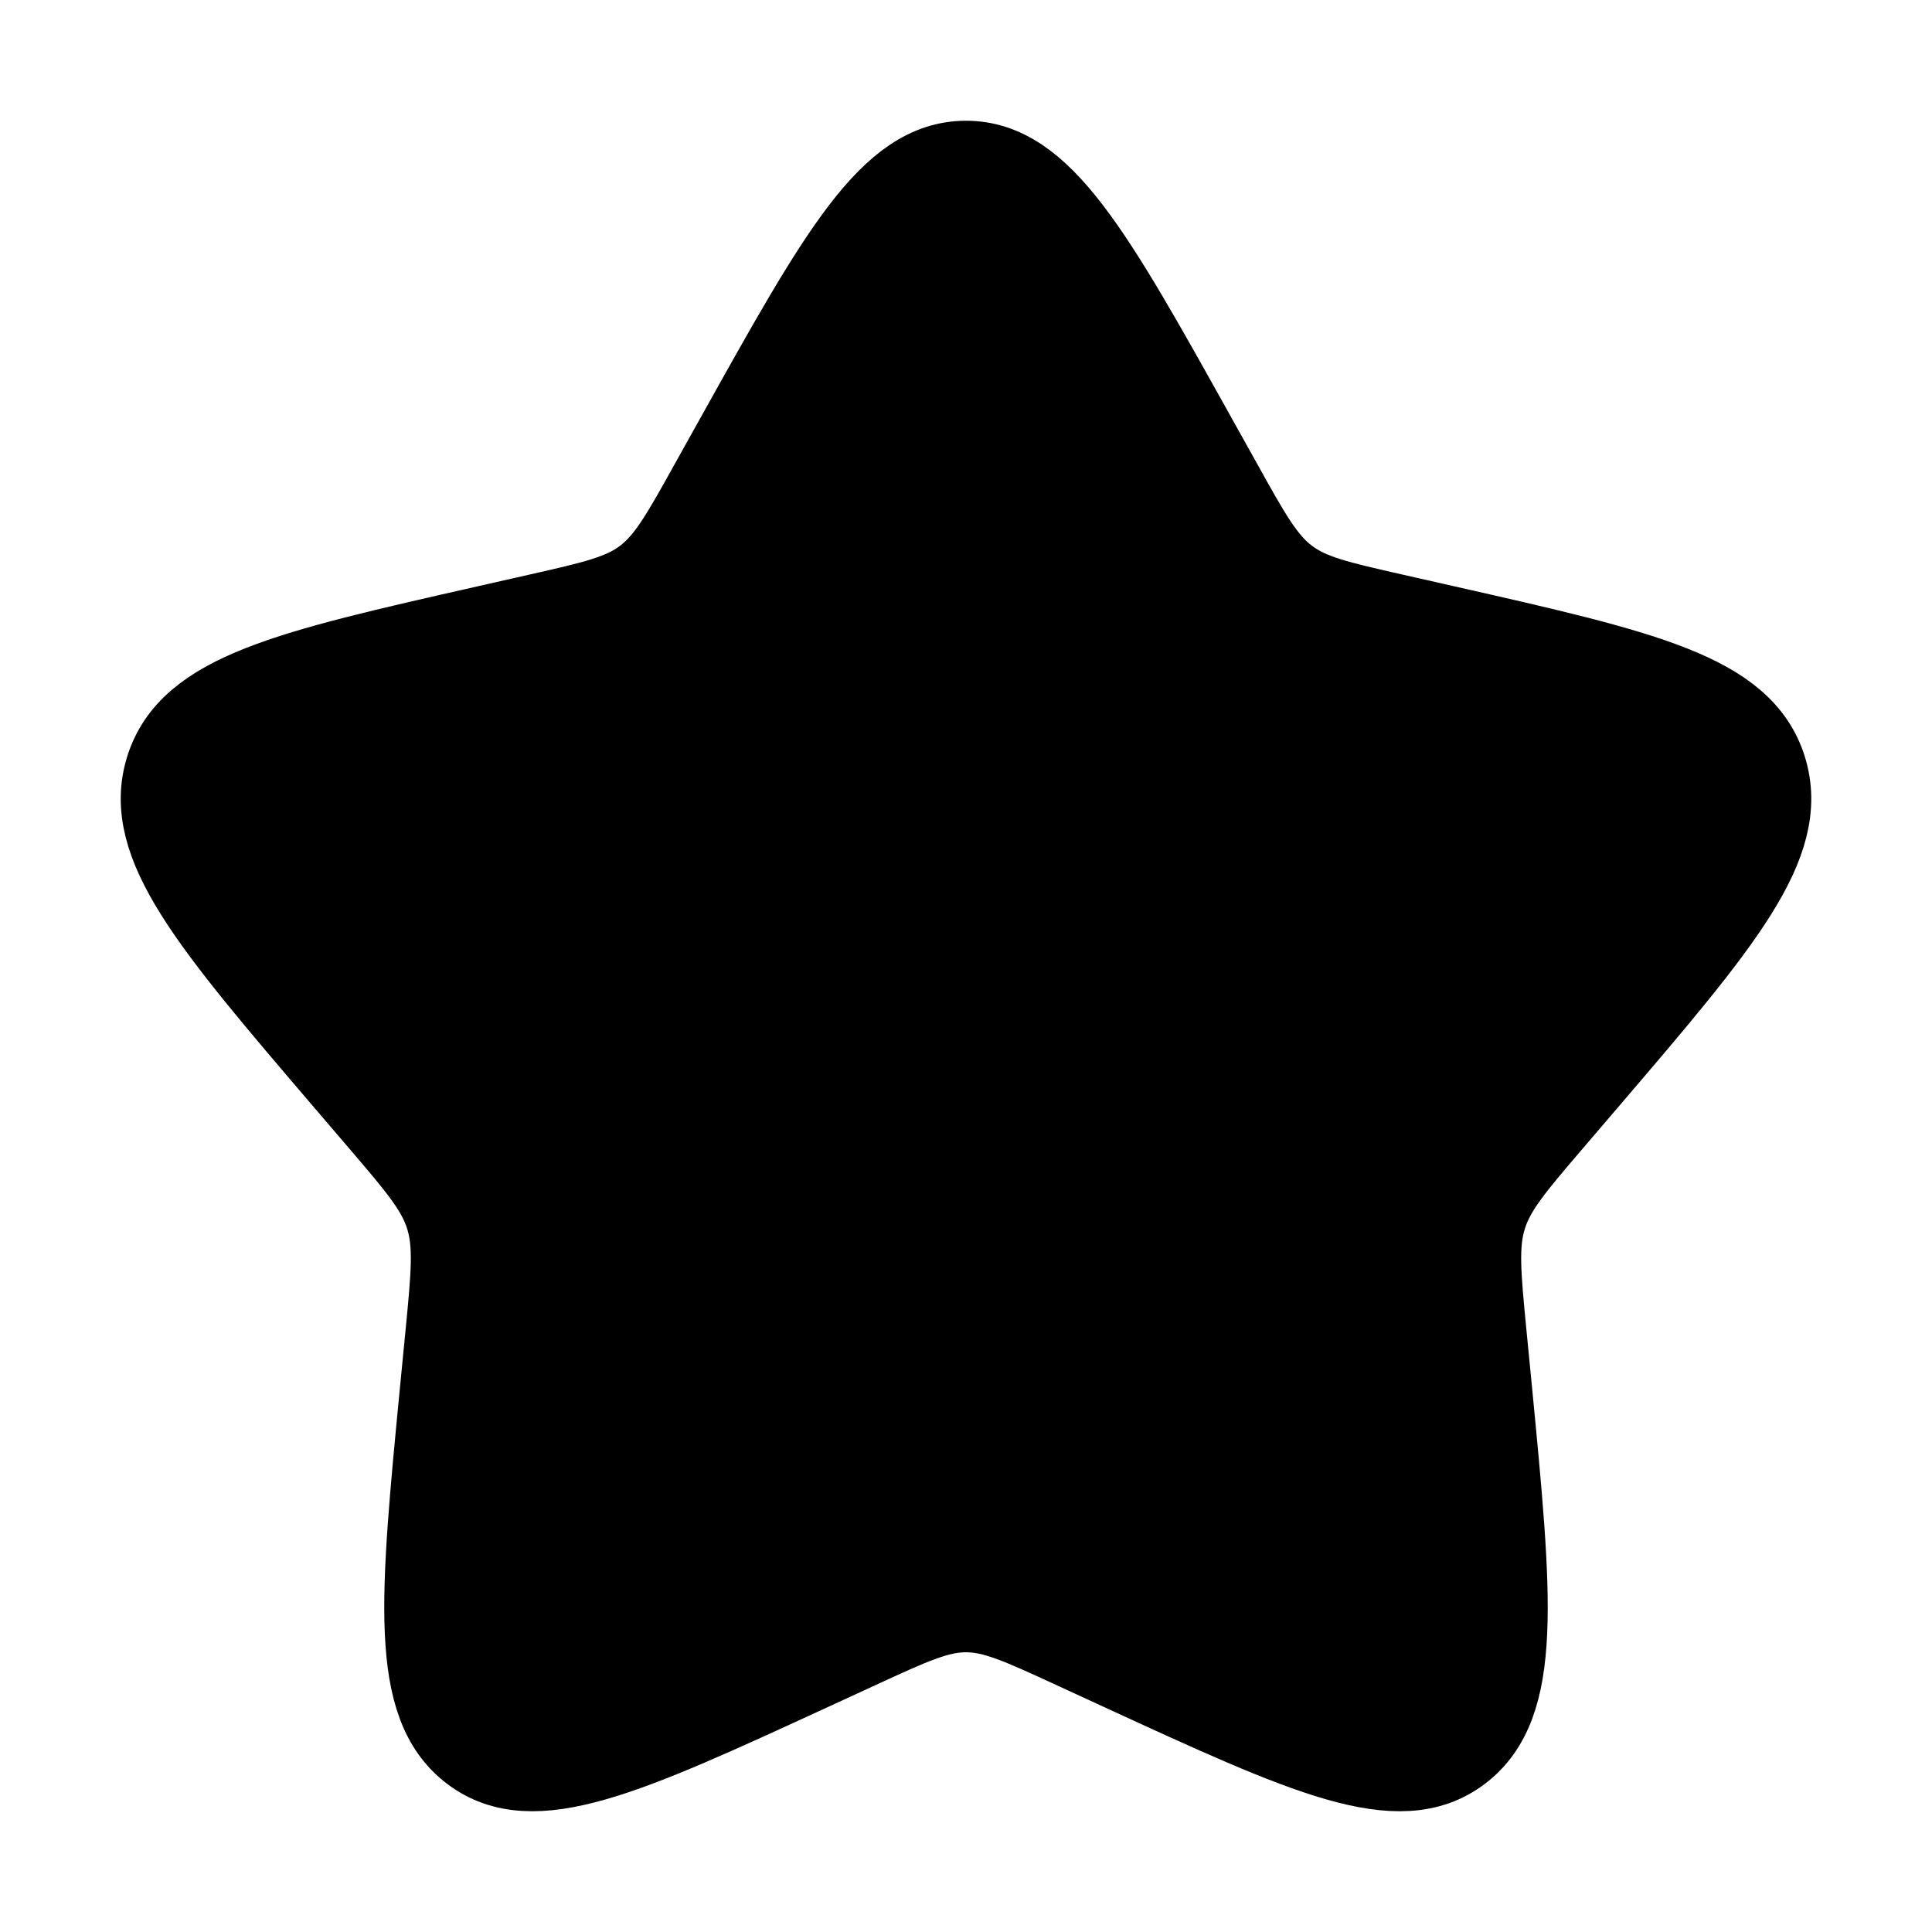 <?xml version="1.0" encoding="utf-8"?>
  <!-- Uploaded to: SVG Repo, www.svgrepo.com, Generator: SVG Repo Mixer Tools -->
<svg width="800px" height="800px" viewBox="0 0 24 24" stroke="currentColor" xmlns="http://www.w3.org/2000/svg">
<path d="M9.153 5.408C10.42 3.136 11.053 2 12 2C12.947 2 13.58 3.136 14.847 5.408L15.175 5.996C15.534 6.642 15.714 6.965 15.995 7.178C16.276 7.391 16.625 7.47 17.324 7.628L17.96 7.772C20.42 8.329 21.65 8.607 21.943 9.548C22.235 10.489 21.397 11.469 19.72 13.43L19.286 13.937C18.81 14.494 18.571 14.773 18.464 15.118C18.357 15.462 18.393 15.834 18.465 16.578L18.531 17.254C18.784 19.871 18.911 21.179 18.145 21.76C17.379 22.342 16.227 21.811 13.924 20.751L13.329 20.477C12.674 20.175 12.347 20.025 12 20.025C11.653 20.025 11.326 20.175 10.671 20.477L10.076 20.751C7.773 21.811 6.621 22.342 5.855 21.76C5.089 21.179 5.216 19.871 5.469 17.254L5.535 16.578C5.607 15.834 5.643 15.462 5.536 15.118C5.429 14.773 5.19 14.494 4.714 13.937L4.28 13.43C2.603 11.469 1.765 10.489 2.057 9.548C2.35 8.607 3.58 8.329 6.04 7.772L6.676 7.628C7.375 7.47 7.724 7.391 8.005 7.178C8.286 6.965 8.466 6.642 8.825 5.996L9.153 5.408Z" fill="currentColor"/>
</svg>

<!-- <svg viewBox="0 0 24 24" fill="none" xmlns="http://www.w3.org/2000/svg" stroke="#f50000"><g id="SVGRepo_bgCarrier" stroke-width="0"></g><g id="SVGRepo_tracerCarrier" stroke-linecap="round" stroke-linejoin="round"></g><g id="SVGRepo_iconCarrier"> <path d="M9.15316 5.40838C10.4198 3.13613 11.0531 2 12 2C12.9469 2 13.5802 3.13612 14.8468 5.40837L15.1745 5.99623C15.5345 6.64193 15.7144 6.96479 15.9951 7.17781C16.2757 7.39083 16.6251 7.4699 17.3241 7.62805L17.9605 7.77203C20.4201 8.32856 21.65 8.60682 21.9426 9.54773C22.2352 10.4886 21.3968 11.4691 19.7199 13.4299L19.2861 13.9372C18.8096 14.4944 18.5713 14.773 18.4641 15.1177C18.357 15.4624 18.393 15.8341 18.465 16.5776L18.5306 17.2544C18.7841 19.8706 18.9109 21.1787 18.1449 21.7602C17.3788 22.3417 16.2273 21.8115 13.9243 20.7512L13.3285 20.4768C12.6741 20.1755 12.3469 20.0248 12 20.0248C11.6531 20.0248 11.3259 20.1755 10.6715 20.4768L10.0757 20.7512C7.77268 21.8115 6.62118 22.3417 5.85515 21.7602C5.08912 21.1787 5.21588 19.8706 5.4694 17.2544L5.53498 16.5776C5.60703 15.8341 5.64305 15.4624 5.53586 15.1177C5.42868 14.773 5.19043 14.4944 4.71392 13.9372L4.2801 13.4299C2.60325 11.4691 1.76482 10.4886 2.05742 9.54773C2.35002 8.60682 3.57986 8.32856 6.03954 7.77203L6.67589 7.62805C7.37485 7.4699 7.72433 7.39083 8.00494 7.17781C8.28555 6.96479 8.46553 6.64194 8.82547 5.99623L9.15316 5.40838Z" fill="currentColor"></path> </g></svg> -->